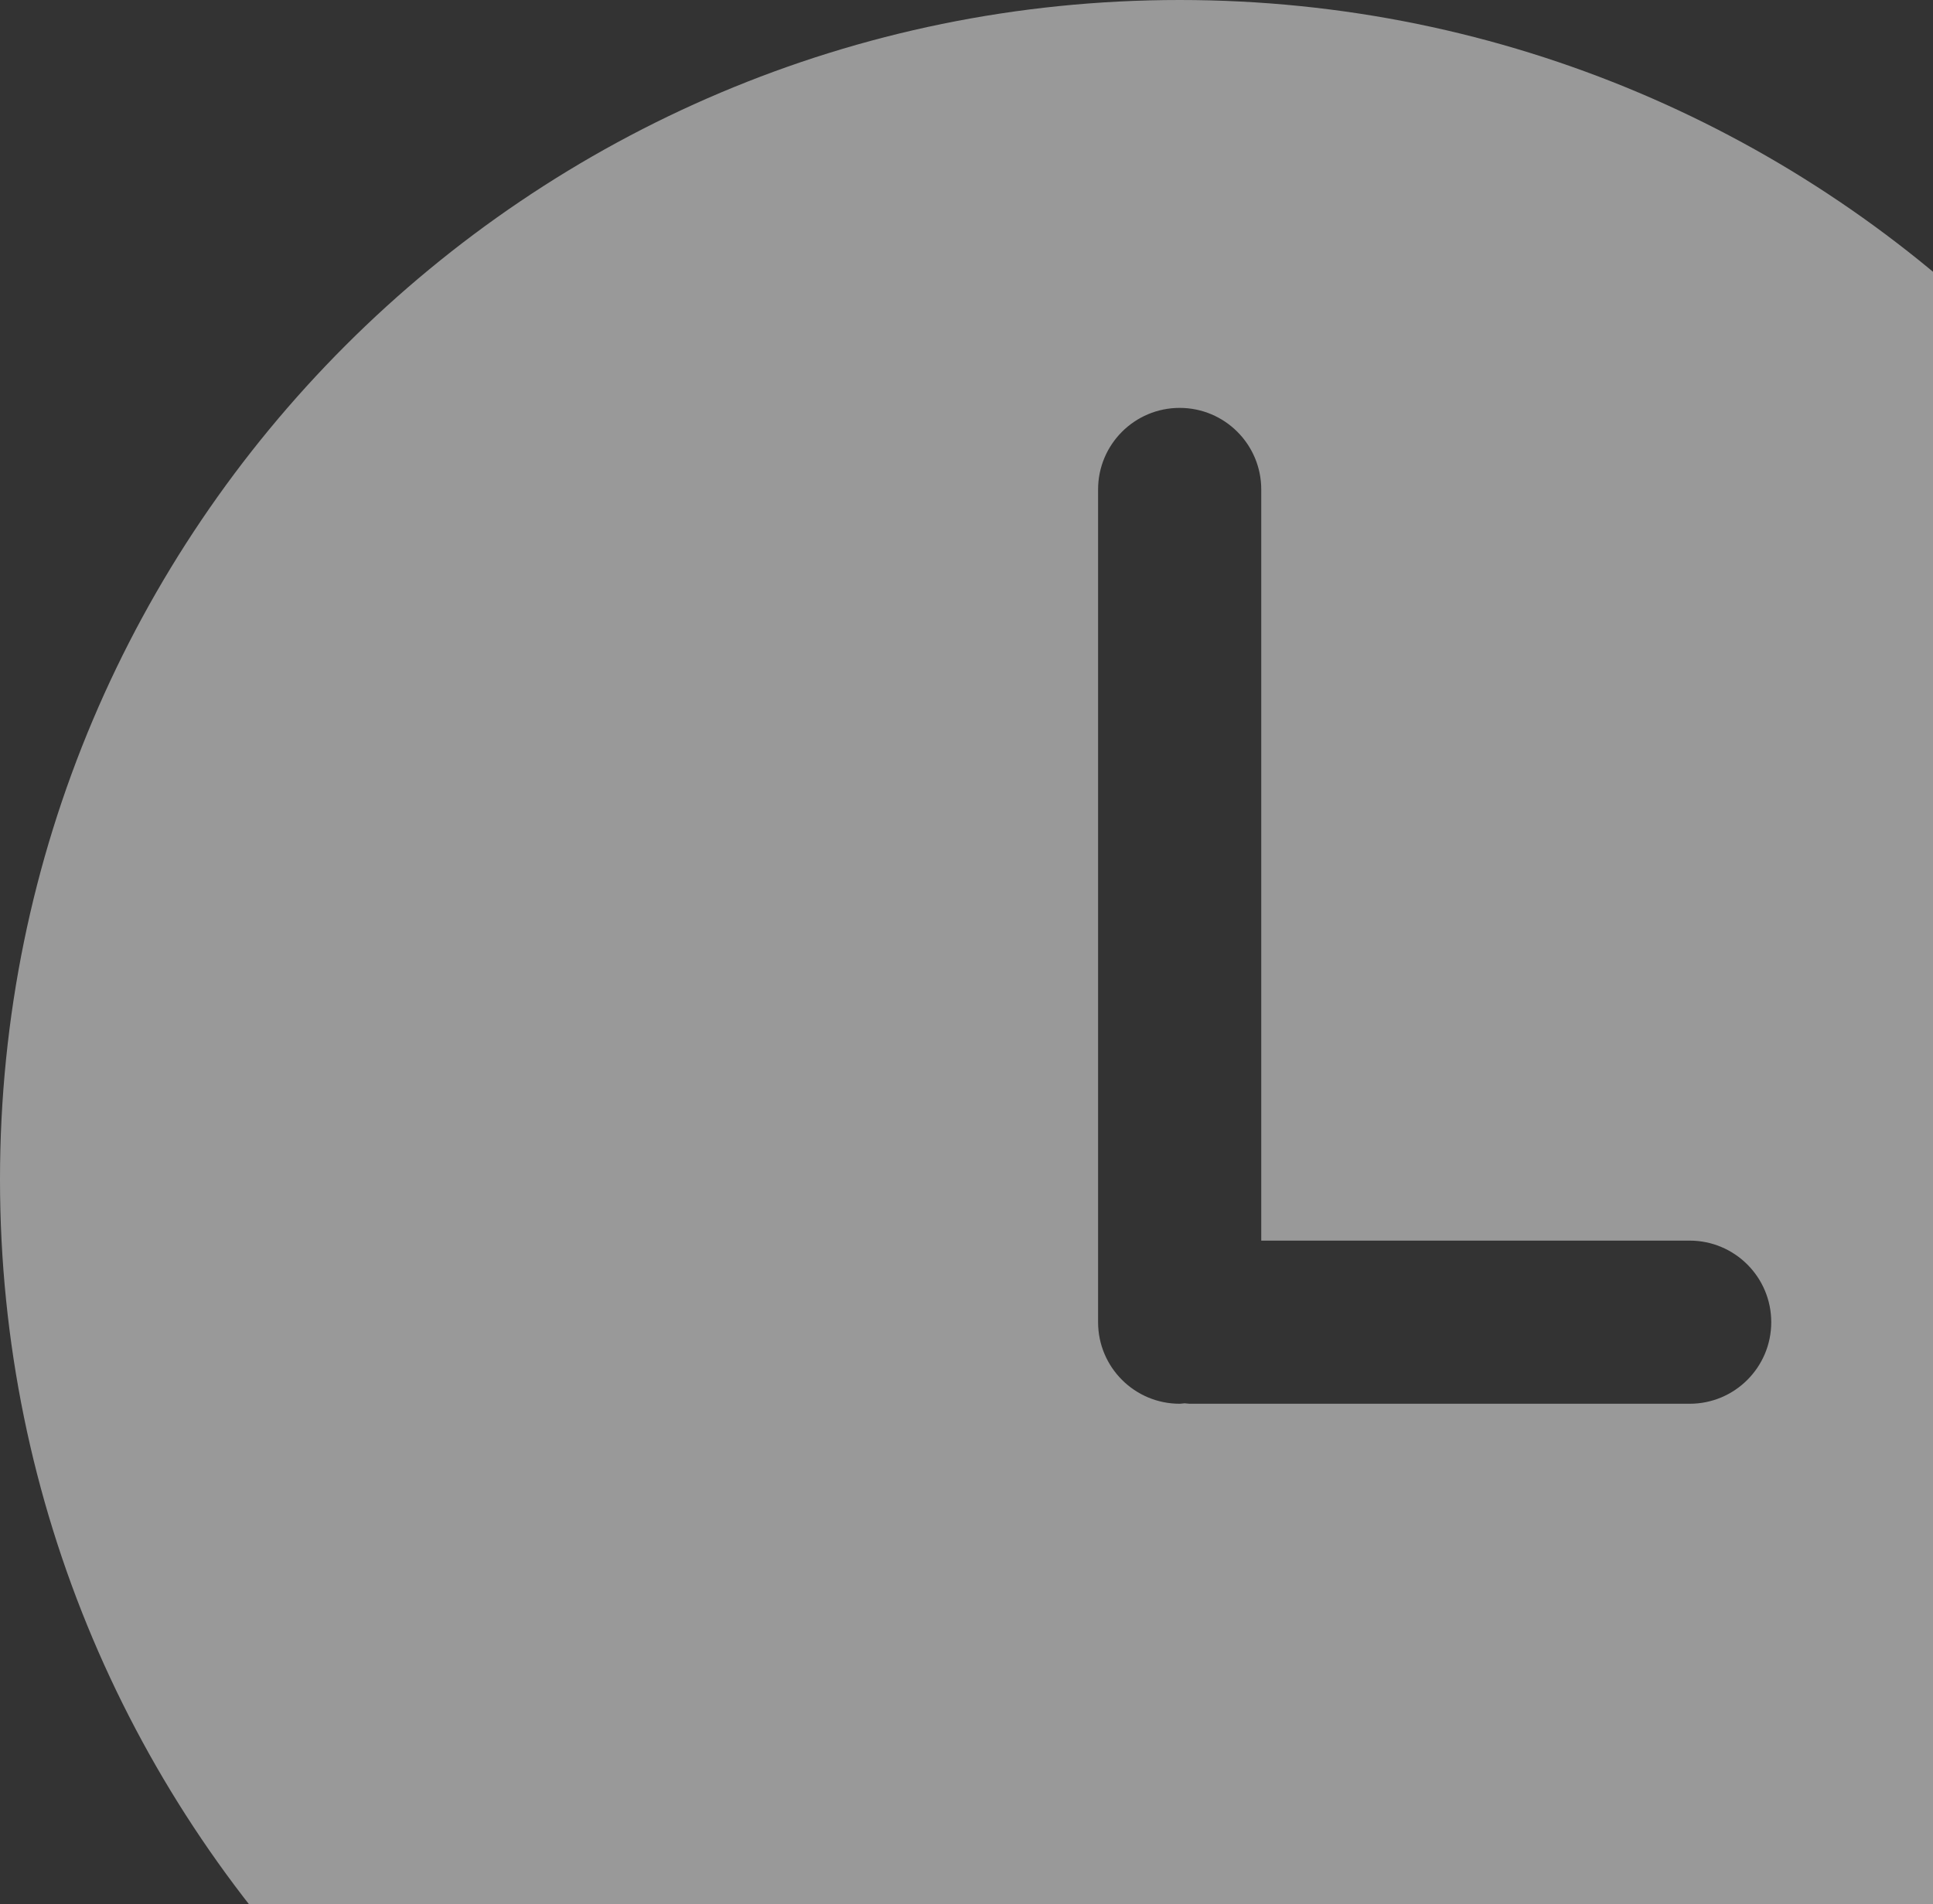 <svg width="68" height="67" viewBox="0 0 68 67" fill="none" xmlns="http://www.w3.org/2000/svg">
<rect x="0" y="0" width="68" height="67" fill="#333333" stroke="none"/>
<path d="M41.499 0C18.58 0 0 18.581 0 41.499C0 64.418 18.58 83 41.499 83C64.418 83 83 64.418 83 41.499C83 18.581 64.418 0 41.499 0ZM59.441 49.392H41.846C41.787 49.392 41.732 49.378 41.673 49.376C41.614 49.379 41.559 49.392 41.499 49.392C39.914 49.392 38.629 48.107 38.629 46.522V17.223C38.629 15.637 39.914 14.352 41.499 14.352C43.084 14.352 44.369 15.637 44.369 17.223V43.652H59.44C61.025 43.652 62.31 44.937 62.31 46.522C62.31 48.107 61.026 49.392 59.441 49.392Z" fill="white" fill-opacity="0.5"/>
</svg>

